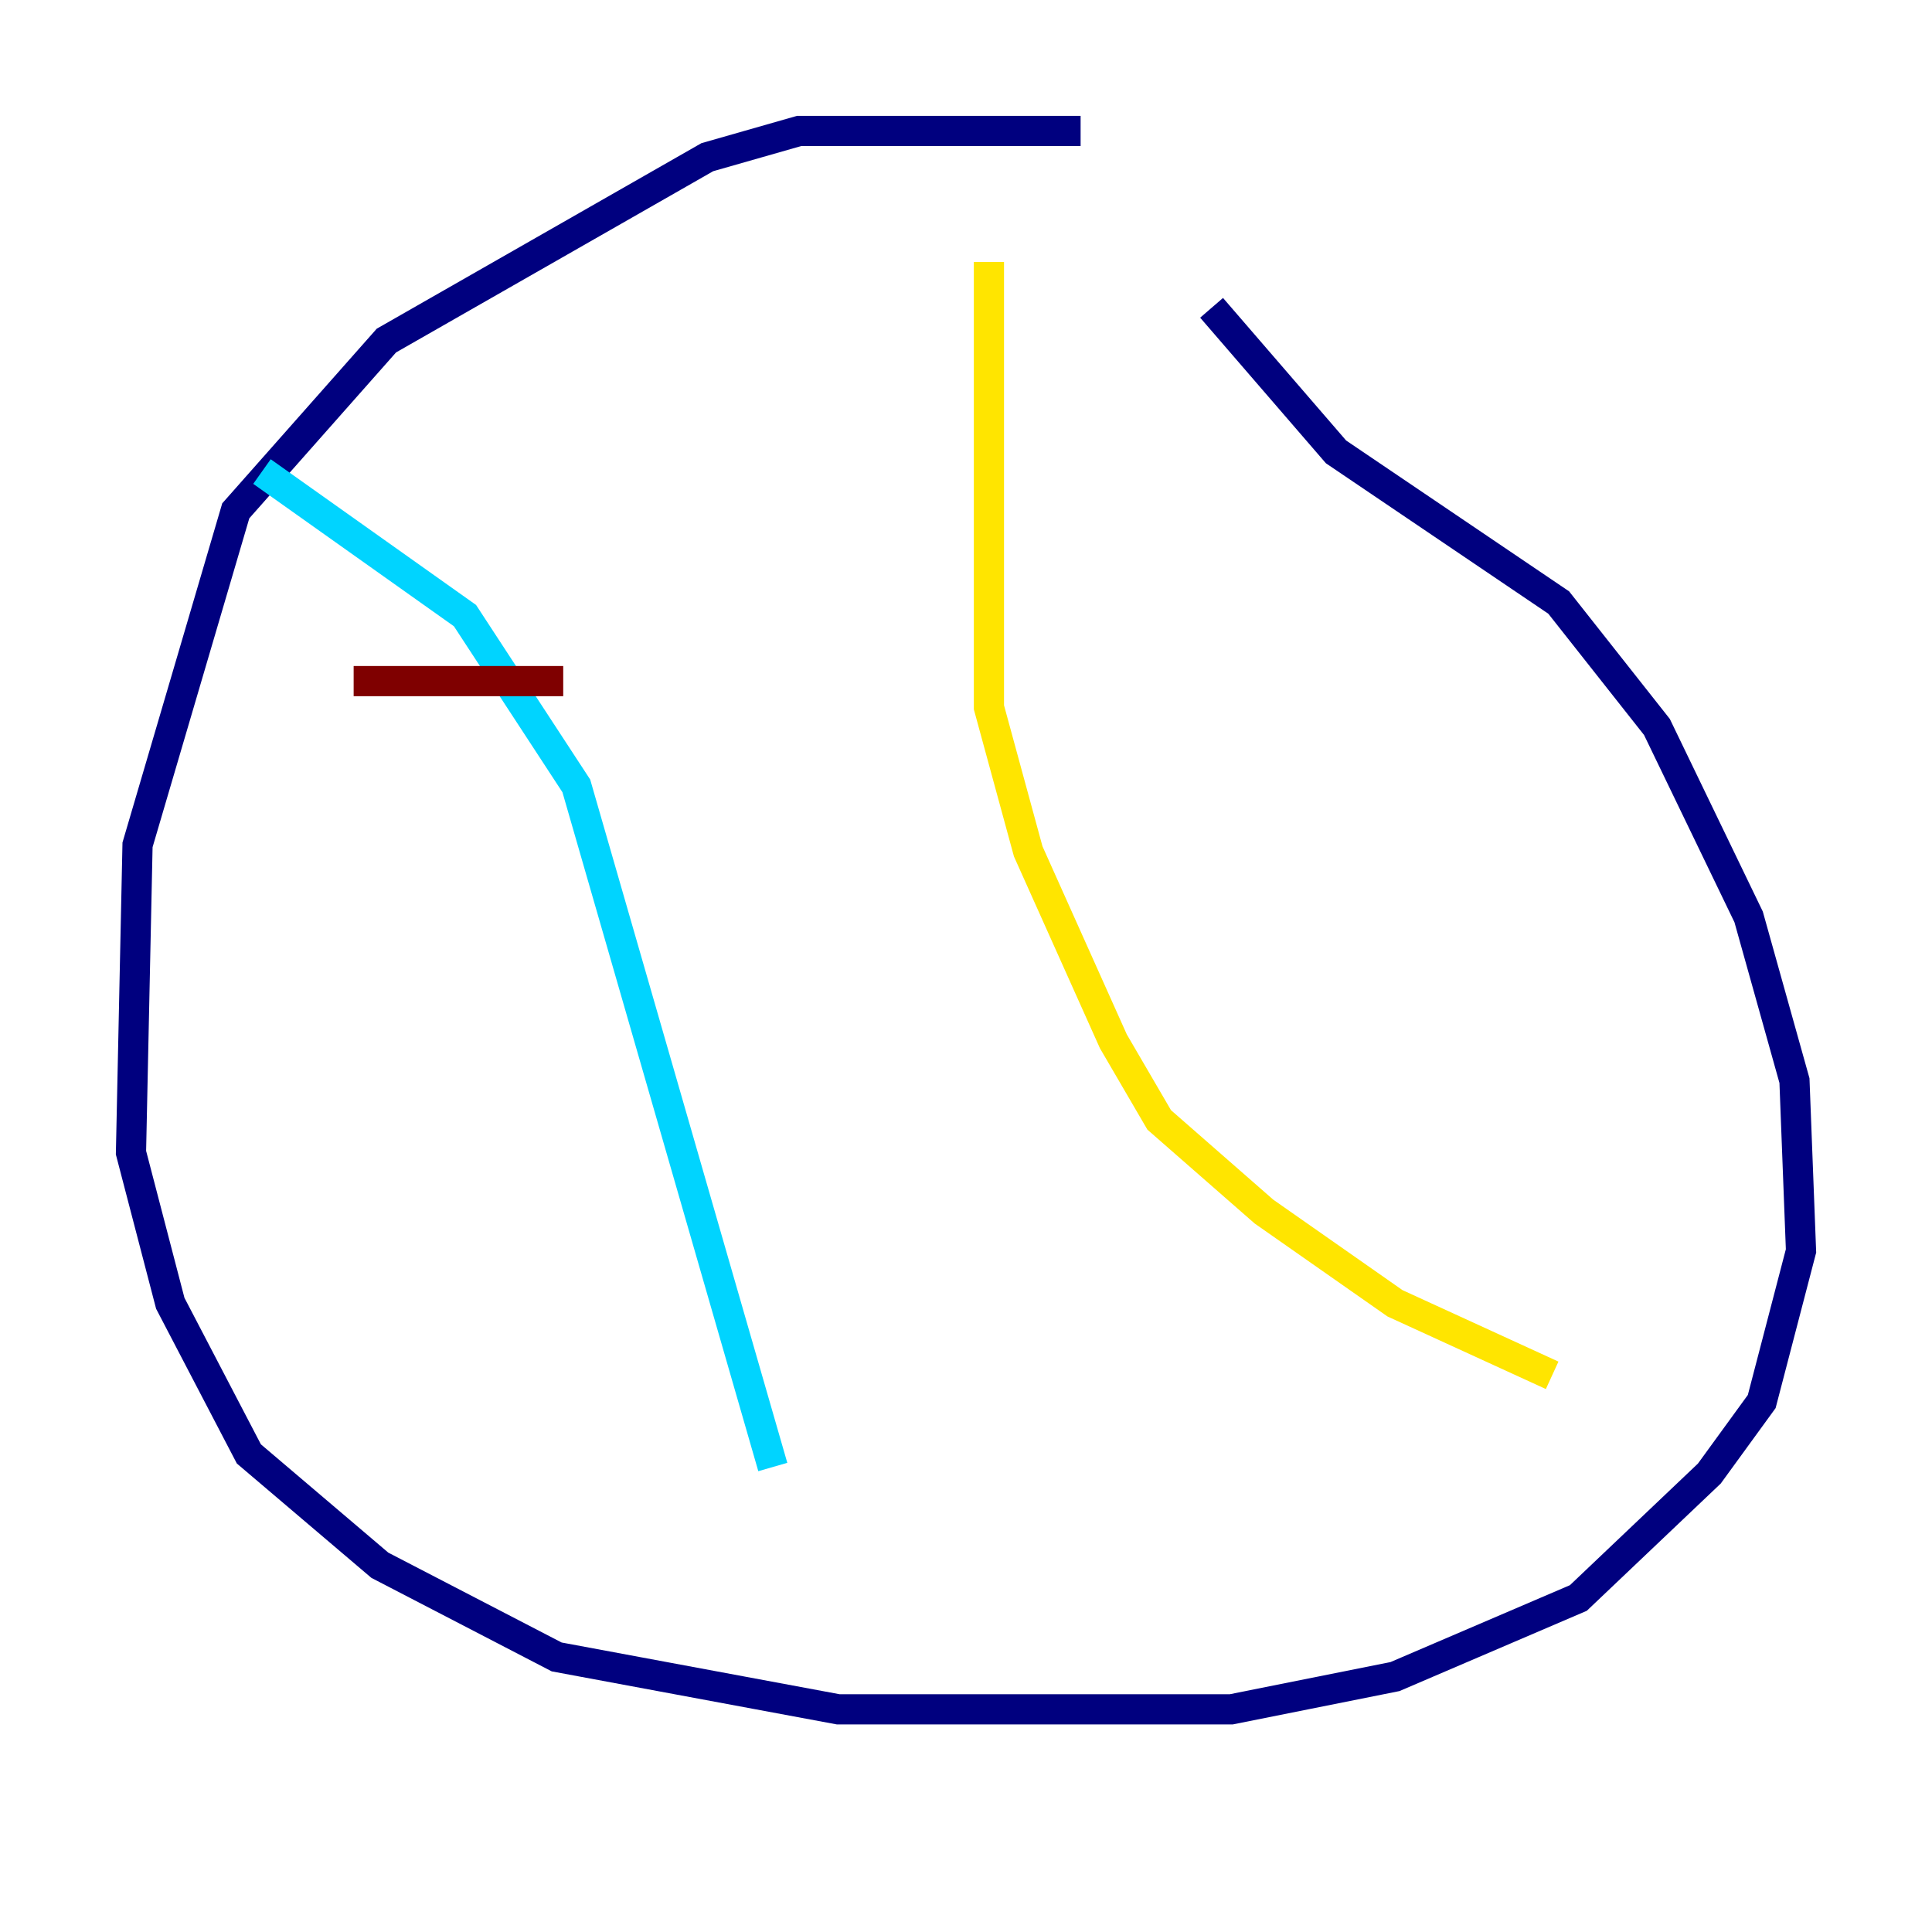 <?xml version="1.0" encoding="utf-8" ?>
<svg baseProfile="tiny" height="128" version="1.2" viewBox="0,0,128,128" width="128" xmlns="http://www.w3.org/2000/svg" xmlns:ev="http://www.w3.org/2001/xml-events" xmlns:xlink="http://www.w3.org/1999/xlink"><defs /><polyline fill="none" points="71.593,8.678 52.936,8.678 46.861,10.414 25.6,22.563 15.62,33.844 9.112,55.973 8.678,76.366 11.281,86.346 16.488,96.325 25.166,103.702 36.881,109.776 55.539,113.248 81.573,113.248 92.42,111.078 104.57,105.871 113.248,97.627 116.719,92.854 119.322,82.875 118.888,71.593 115.851,60.746 109.776,48.163 103.268,39.919 88.515,29.939 80.271,20.393" stroke="#00007f" stroke-width="2" /><polyline fill="none" points="17.356,31.241 30.807,40.786 38.183,52.068 51.2,97.193" stroke="#00d4ff" stroke-width="2" /><polyline fill="none" points="65.519,17.356 65.519,46.861 68.122,56.407 73.763,68.99 76.8,74.197 83.742,80.271 92.42,86.346 102.834,91.119" stroke="#ffe500" stroke-width="2" /><polyline fill="none" points="23.43,45.125 37.315,45.125" stroke="#7f0000" stroke-width="2" /></svg>